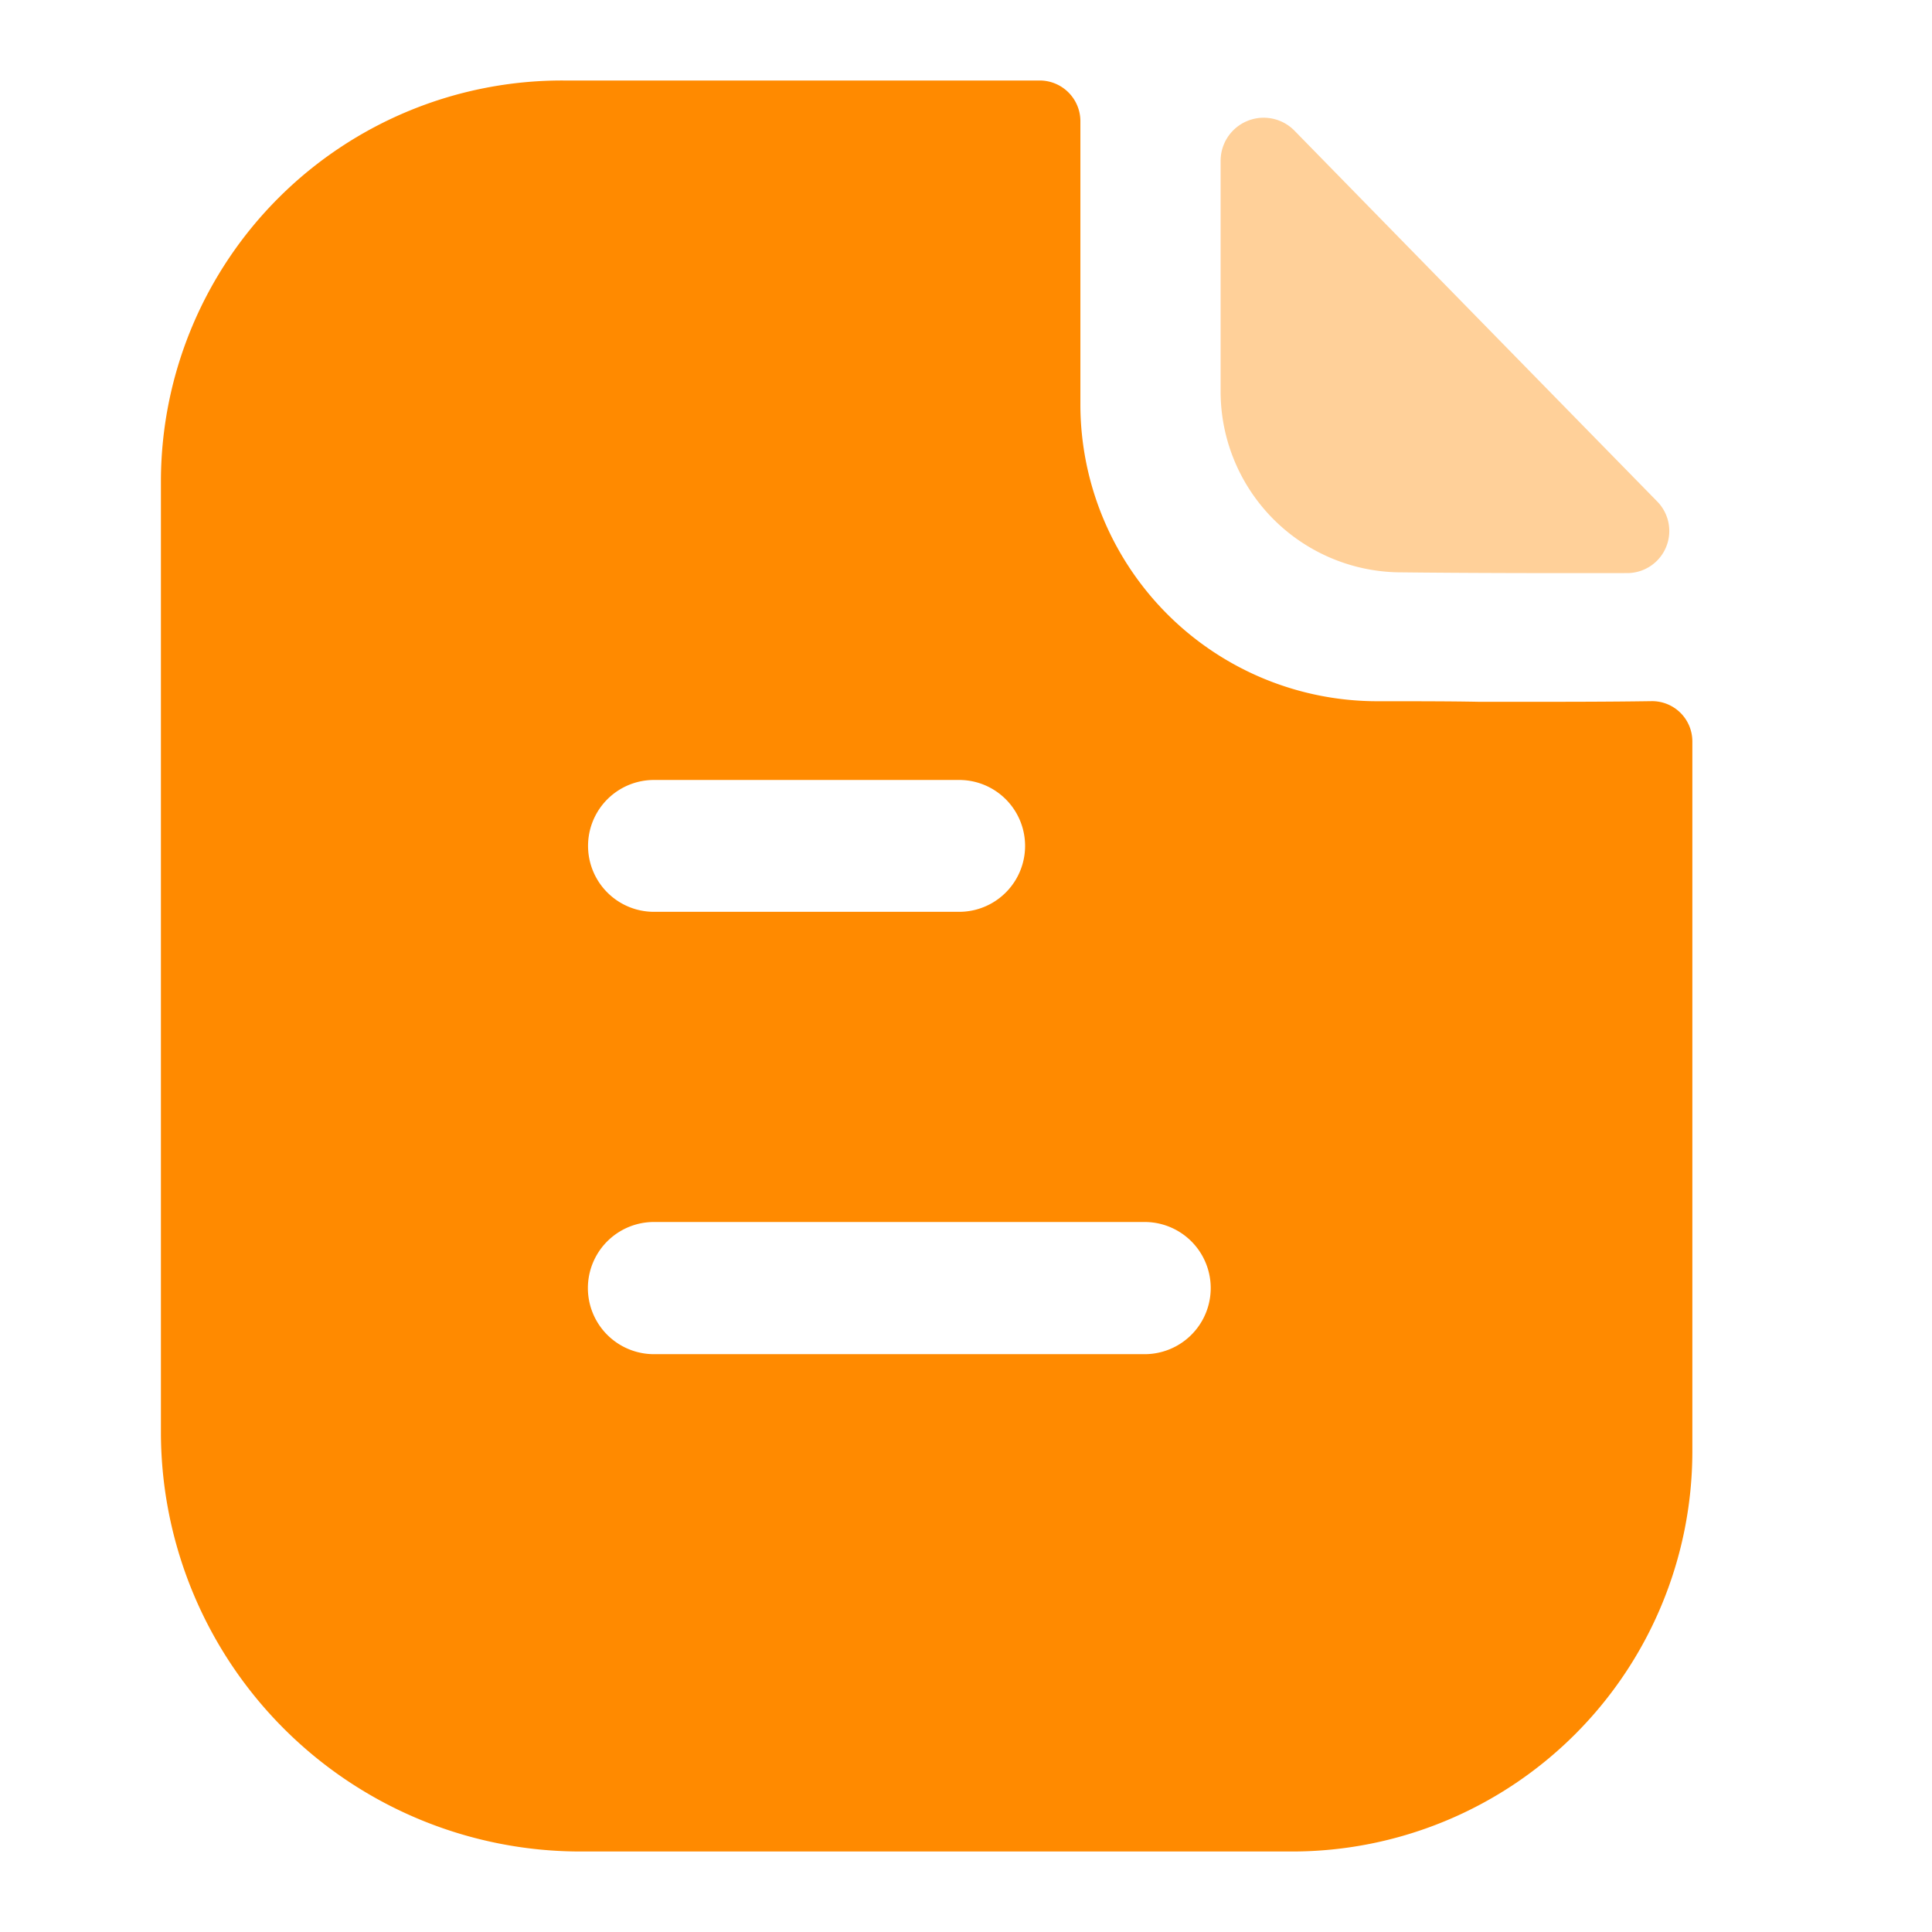 <svg xmlns="http://www.w3.org/2000/svg" width="24" height="24" viewBox="0 0 24 24">
  <g id="datainput-icon" transform="translate(-6258 12390)">
    <g id="Group_18240" data-name="Group 18240" transform="translate(44)">
      <g id="Group_18237" data-name="Group 18237" transform="translate(-44 1)">
        <rect id="Rectangle_9414" data-name="Rectangle 9414" width="24" height="24" transform="translate(6258 -12391)" fill="none"/>
      </g>
    </g>
    <g id="Iconly_Bulk_Paper" data-name="Iconly/Bulk/Paper" transform="translate(6260 -12388.999)">
      <g id="Paper" transform="translate(-0.001 -0.001)">
        <path id="Subtraction_7" data-name="Subtraction 7" d="M14.04,22H5.226A5.213,5.213,0,0,1,0,16.811V4.959A4.984,4.984,0,0,1,5,0h5.919A.506.506,0,0,1,11.422.5V4.043a3.69,3.69,0,0,0,3.7,3.668c.477,0,.895,0,1.249.007h.092l.667,0c.316,0,.86,0,1.385-.008a.5.5,0,0,1,.509.5v8.834A4.973,4.973,0,0,1,14.04,22ZM6.125,14.18a.821.821,0,1,0,0,1.642H12.22a.821.821,0,1,0,0-1.642Zm0-5.491a.819.819,0,1,0,0,1.638H9.916a.819.819,0,1,0,0-1.638Z" transform="translate(0 0)" fill="#ff8a00" stroke="rgba(0,0,0,0)" stroke-miterlimit="10" stroke-width="1"/>
        <path id="Fill_1" data-name="Fill 1" d="M.919.162A.535.535,0,0,0,0,.53v2.9A2.248,2.248,0,0,0,2.257,5.647c.78.009,1.863.011,2.783.009a.523.523,0,0,0,.384-.889C4.243,3.561,2.129,1.4.919.162" transform="translate(13.164 0.463)" fill="#ff8a00" opacity="0.4"/>
      </g>
    </g>
  </g>
</svg>
